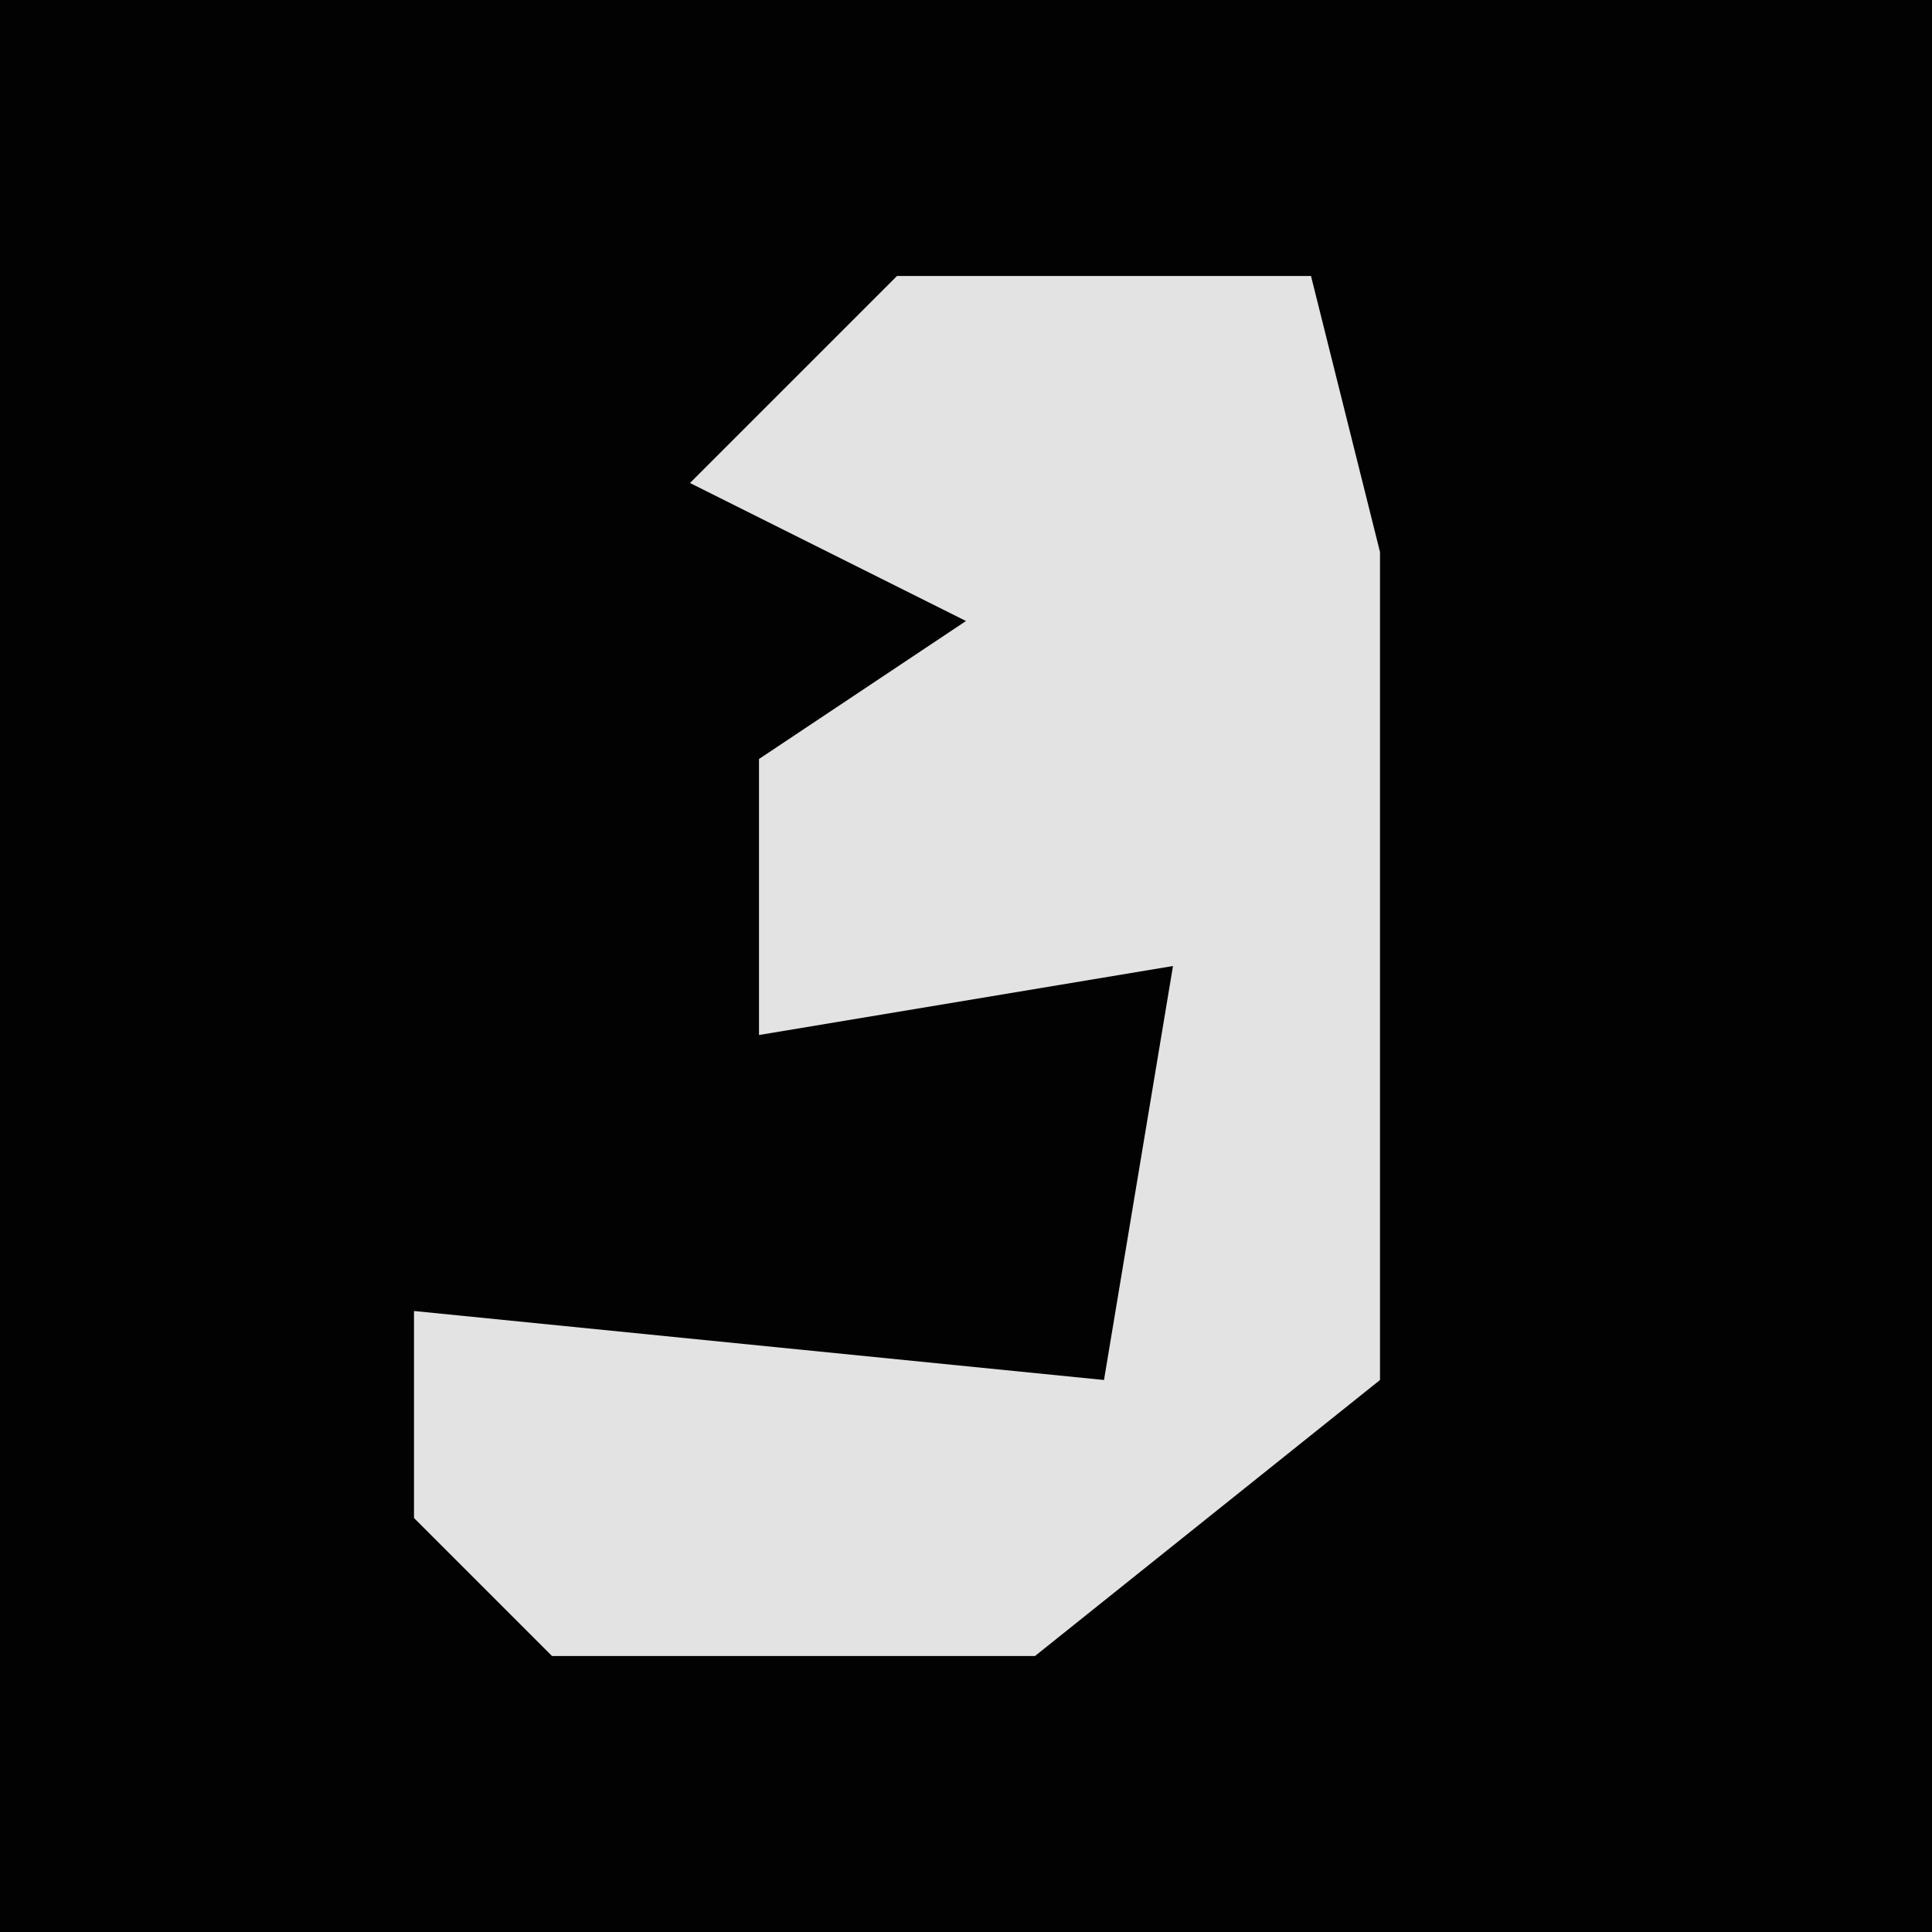 <?xml version="1.0" encoding="UTF-8"?>
<svg version="1.1" xmlns="http://www.w3.org/2000/svg" width="28" height="28">
<path d="M0,0 L28,0 L28,28 L0,28 Z " fill="#020202" transform="translate(0,0)"/>
<path d="M0,0 L6,0 L7,4 L7,16 L2,20 L-5,20 L-7,18 L-7,15 L3,16 L4,10 L-2,11 L-2,7 L1,5 L-3,3 Z " fill="#E3E3E3" transform="translate(13,4)"/>
</svg>
